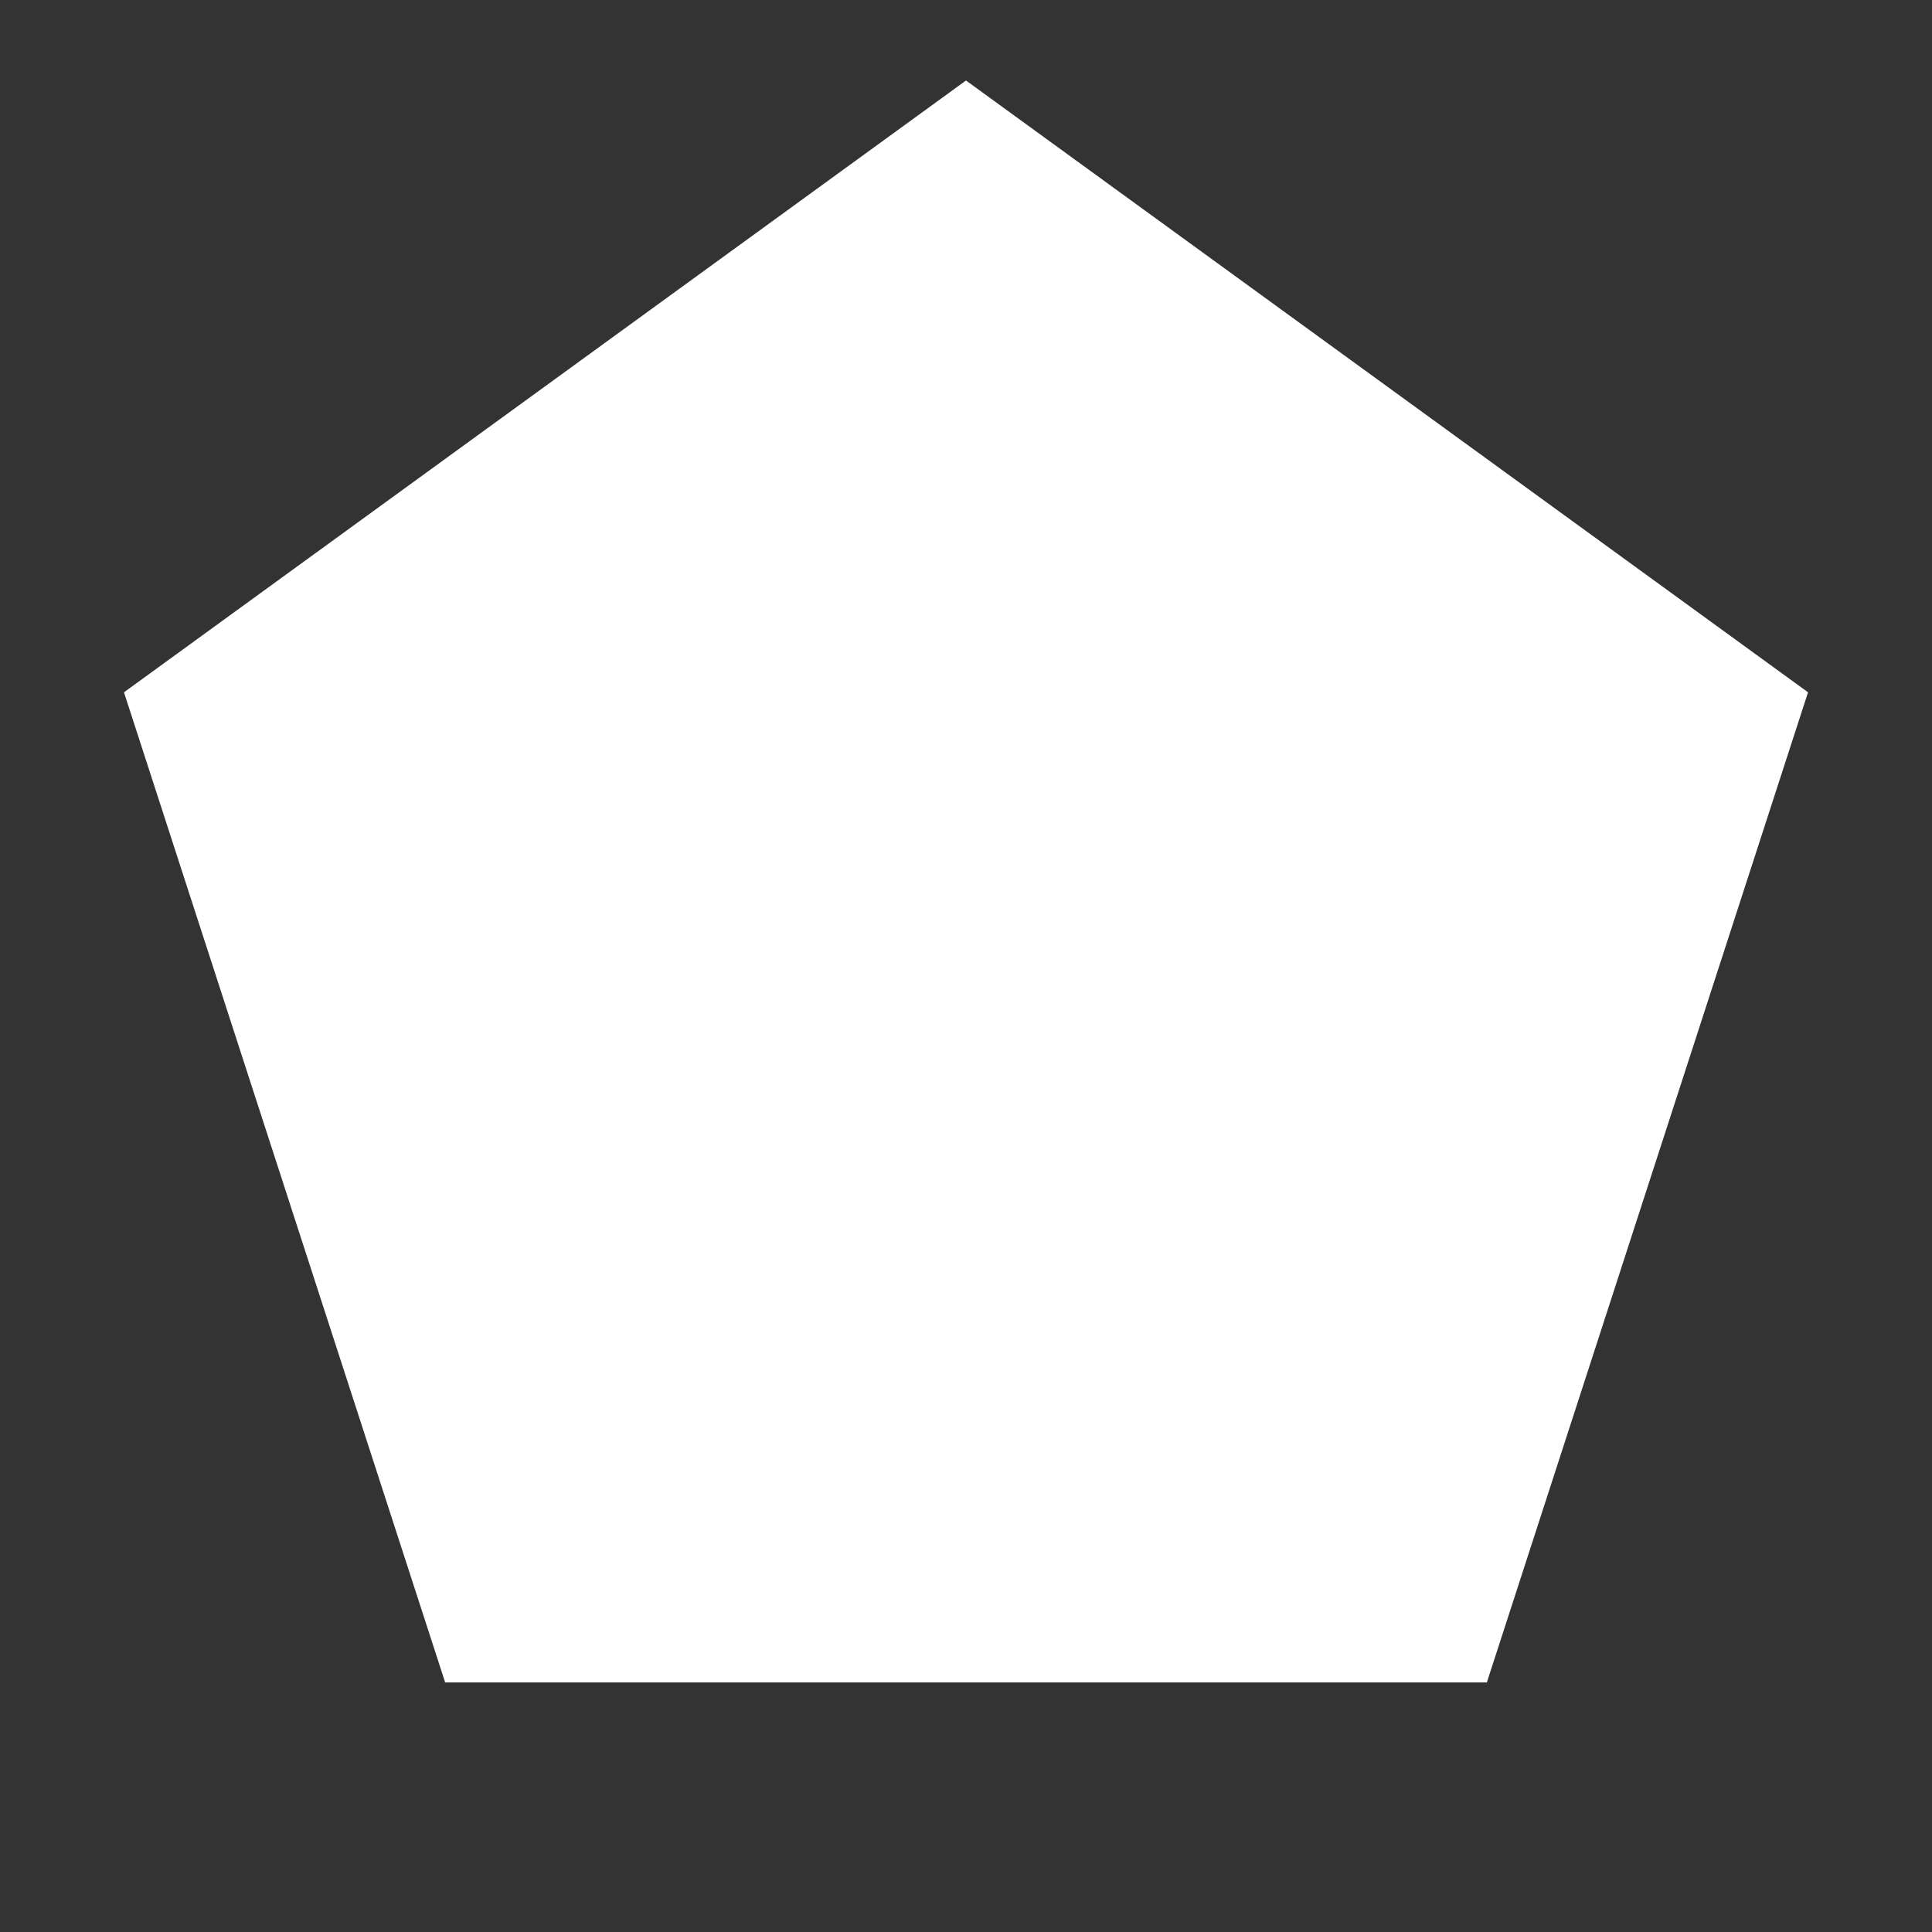 <?xml version="1.0" encoding="UTF-8" standalone="no"?>
<!DOCTYPE svg PUBLIC "-//W3C//DTD SVG 1.1//EN" "http://www.w3.org/Graphics/SVG/1.1/DTD/svg11.dtd">
<svg version="1.1" xmlns="http://www.w3.org/2000/svg" xmlns:xlink="http://www.w3.org/1999/xlink" preserveAspectRatio="xMidYMid meet" viewBox="0 0 24 24" width="24" height="24"><rect x="0" y="0" width="24" height="24" fill="#333333" stroke="none"/><defs><path d="M3.89 9.36L6.99 18.9L17.01 18.9L20.11 9.36L12 3.47L3.89 9.36ZM12 1L1.54 8.6L5.53 20.9L18.47 20.9L22.46 8.6L12 1Z" id="c2yHPGSOAP"></path></defs><g><g><g><use xlink:href="#c2yHPGSOAP" opacity="1" fill="#ffffff" fill-opacity="1"></use><g><use xlink:href="#c2yHPGSOAP" opacity="1" fill-opacity="0" stroke="#000000" stroke-width="1" stroke-opacity="0"></use></g></g></g></g></svg>